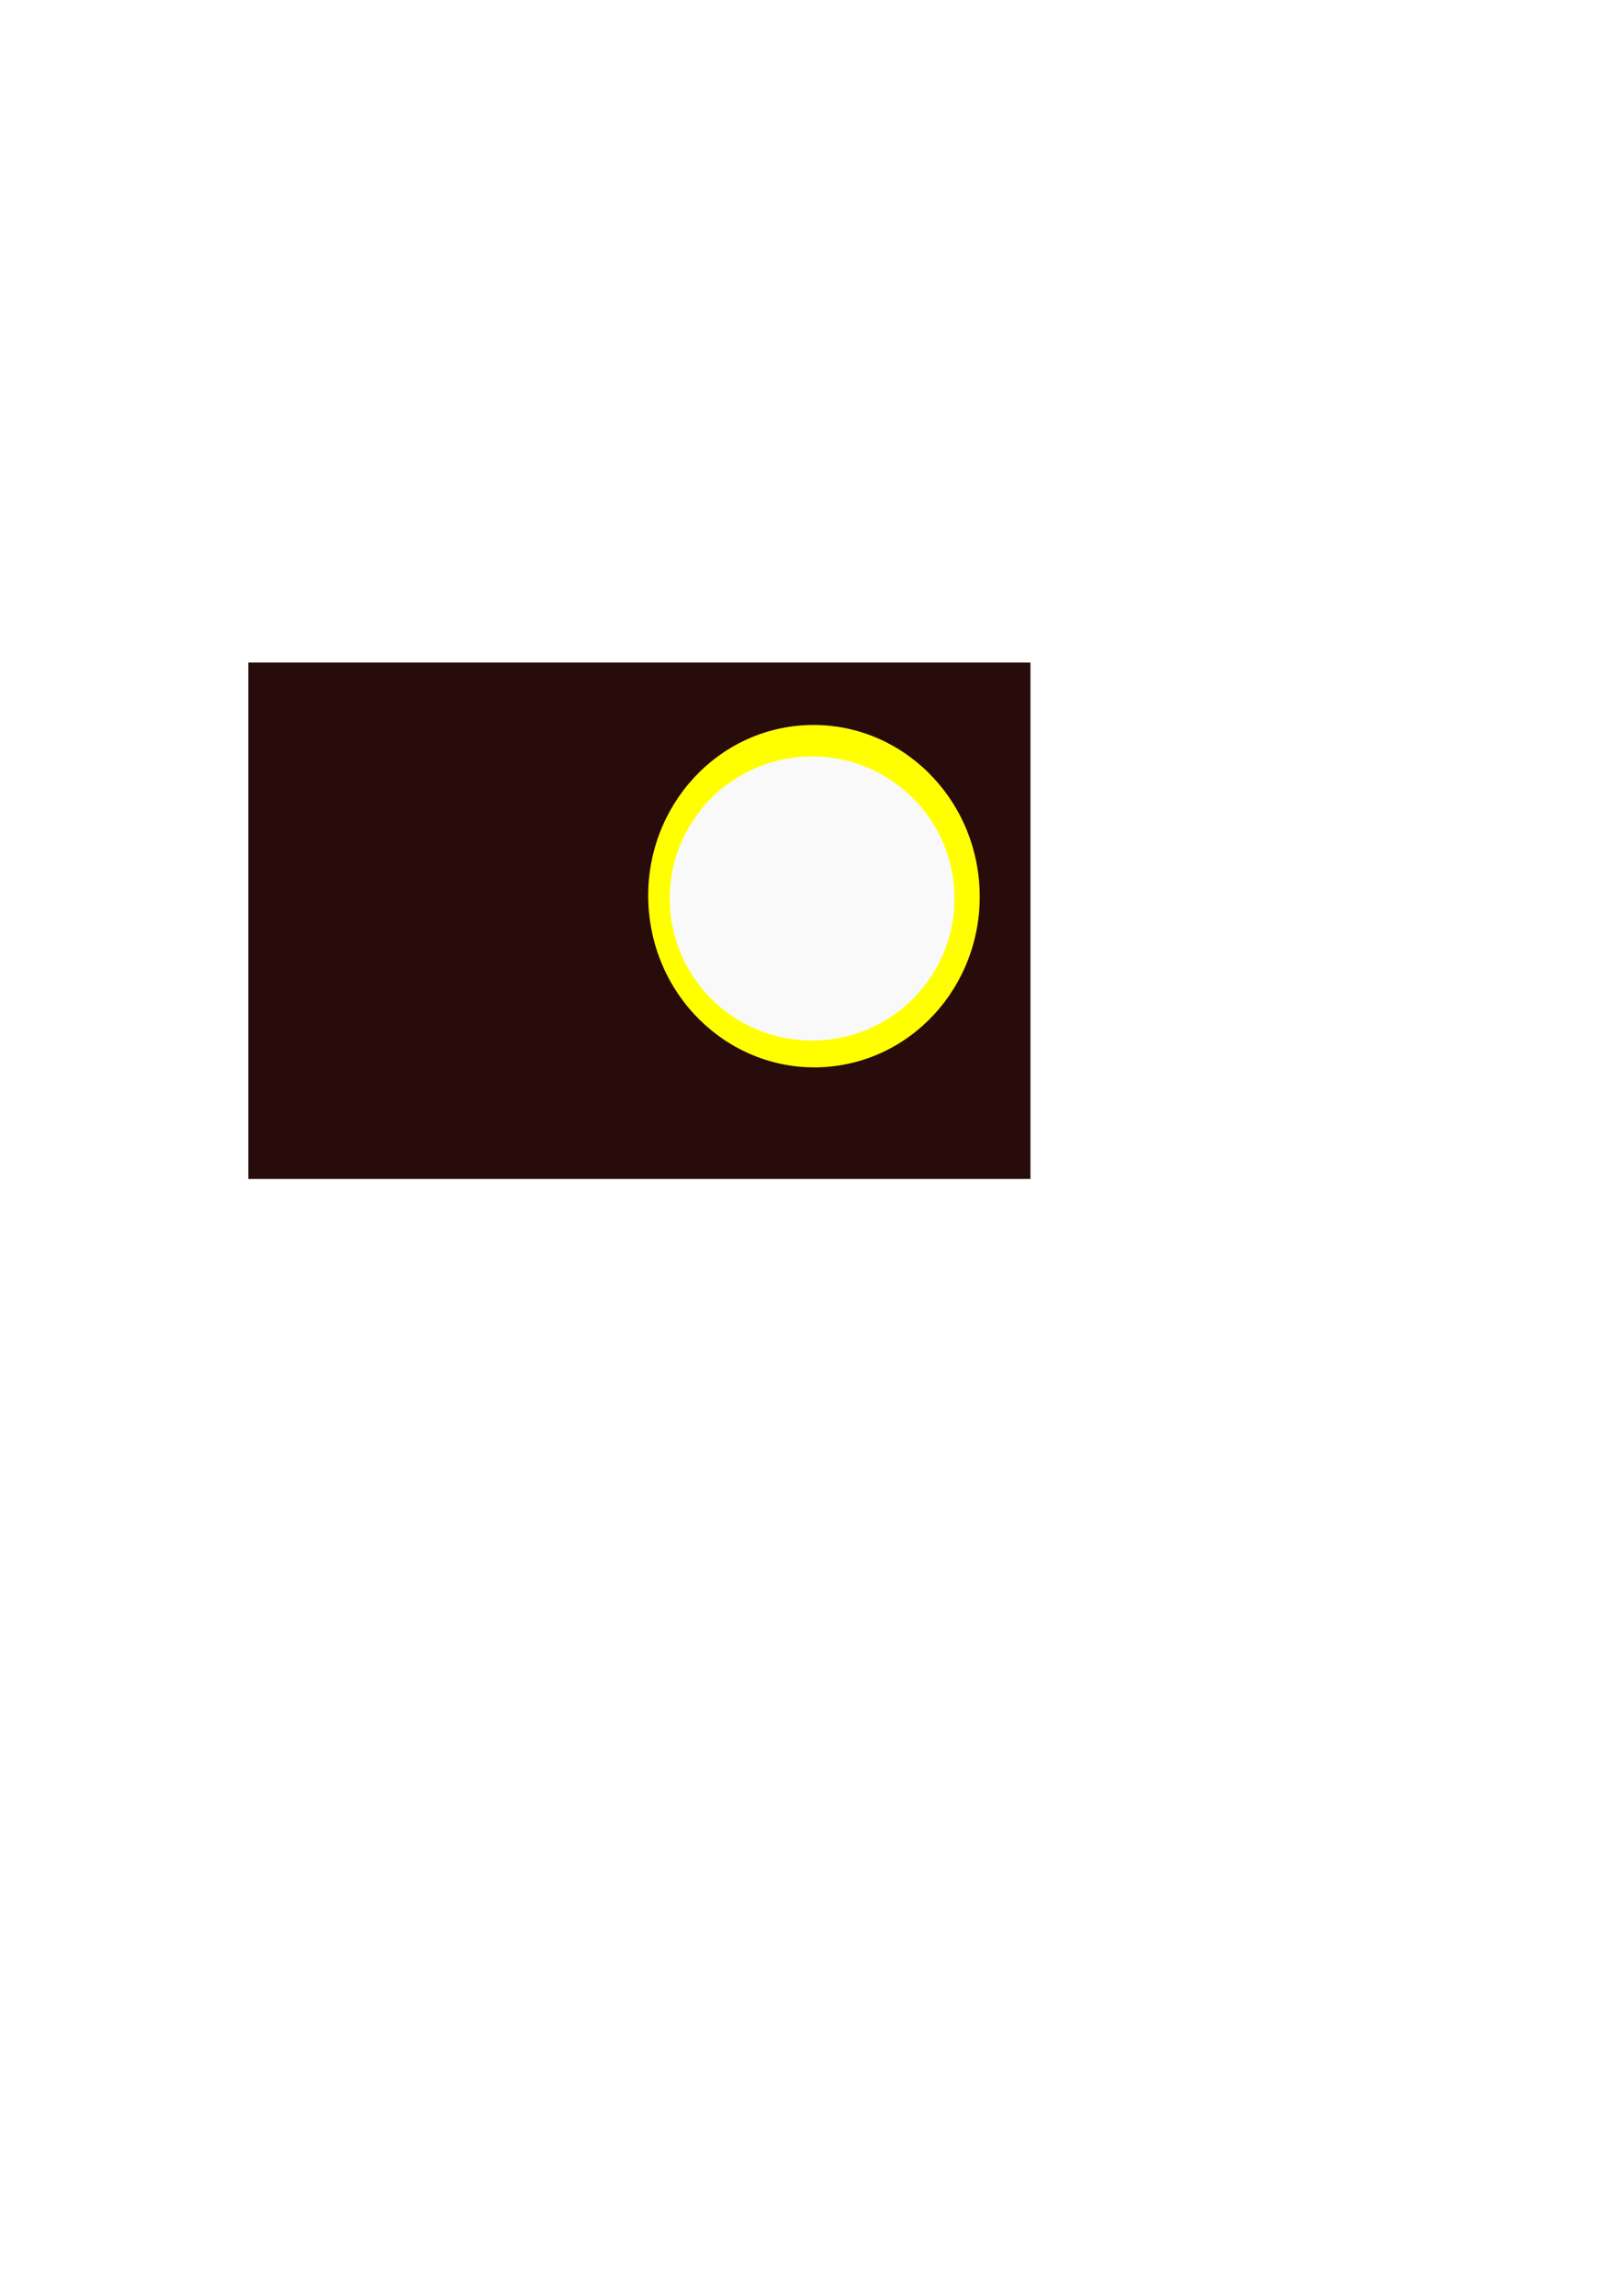 <?xml version="1.0" encoding="UTF-8" standalone="no"?>
<!-- Created with Inkscape (http://www.inkscape.org/) -->

<svg
   xmlns:dc="http://purl.org/dc/elements/1.1/"
   xmlns:cc="http://creativecommons.org/ns#"
   xmlns:rdf="http://www.w3.org/1999/02/22-rdf-syntax-ns#"
   xmlns:svg="http://www.w3.org/2000/svg"
   xmlns="http://www.w3.org/2000/svg"
   xmlns:sodipodi="http://sodipodi.sourceforge.net/DTD/sodipodi-0.dtd"
   xmlns:inkscape="http://www.inkscape.org/namespaces/inkscape"
   width="210mm"
   height="297mm"
   viewBox="0 0 210 297"
   version="1.1"
   id="svg8"
   sodipodi:docname="sun.svg"
   inkscape:version="0.92.3 (2405546, 2018-03-11)">
  <defs
     id="defs2">
    <filter
       style="color-interpolation-filters:sRGB;"
       inkscape:label="Blur"
       id="filter916">
      <feGaussianBlur
         stdDeviation="2 2"
         result="blur"
         id="feGaussianBlur914" />
    </filter>
    <filter
       style="color-interpolation-filters:sRGB;"
       inkscape:label="Blur"
       id="filter944">
      <feGaussianBlur
         stdDeviation="1 1"
         result="blur"
         id="feGaussianBlur942" />
    </filter>
    <filter
       style="color-interpolation-filters:sRGB;"
       inkscape:label="Blur"
       id="filter830">
      <feGaussianBlur
         stdDeviation="3 3"
         result="blur"
         id="feGaussianBlur828" />
    </filter>
  </defs>
  <sodipodi:namedview
     id="base"
     pagecolor="#ffffff"
     bordercolor="#666666"
     borderopacity="1.0"
     inkscape:pageopacity="0.0"
     inkscape:pageshadow="2"
     inkscape:zoom="2.8"
     inkscape:cx="305.65371"
     inkscape:cy="668.23974"
     inkscape:document-units="mm"
     inkscape:current-layer="layer1"
     showgrid="false"
     inkscape:window-width="1853"
     inkscape:window-height="1025"
     inkscape:window-x="67"
     inkscape:window-y="27"
     inkscape:window-maximized="1" />
  <g
     inkscape:label="Layer 1"
     inkscape:groupmode="layer"
     id="layer1">
    <rect
       style="opacity:1;fill:#280b0b;fill-opacity:1;stroke-width:0.631"
       id="rect4646"
       width="101.203"
       height="66.807"
       x="32.128"
       y="85.711" />
    <ellipse
       style="opacity:1;fill:#ffff00;fill-opacity:1;stroke-width:0.217;filter:url(#filter830)"
       id="path815-36"
       cx="96.72"
       cy="123.461"
       rx="21.452"
       ry="22.157"
       transform="matrix(0.997,-0.074,0.072,0.997,3.6666667e-7,3.3333379e-8)" />
    <ellipse
       style="opacity:0.921;fill:#ffff00;fill-opacity:1;stroke-width:0.194;filter:url(#filter944)"
       id="path815"
       cx="105.737"
       cy="116.167"
       rx="19.371"
       ry="19.702" />
    <ellipse
       style="opacity:1;fill:#f9f9f9;fill-opacity:1;stroke-width:0.183;filter:url(#filter916)"
       id="path815-3"
       cx="67.074"
       cy="117.178"
       rx="18.426"
       ry="18.379"
       transform="rotate(0.302,264.919,7327.257)" />
  </g>
</svg>
